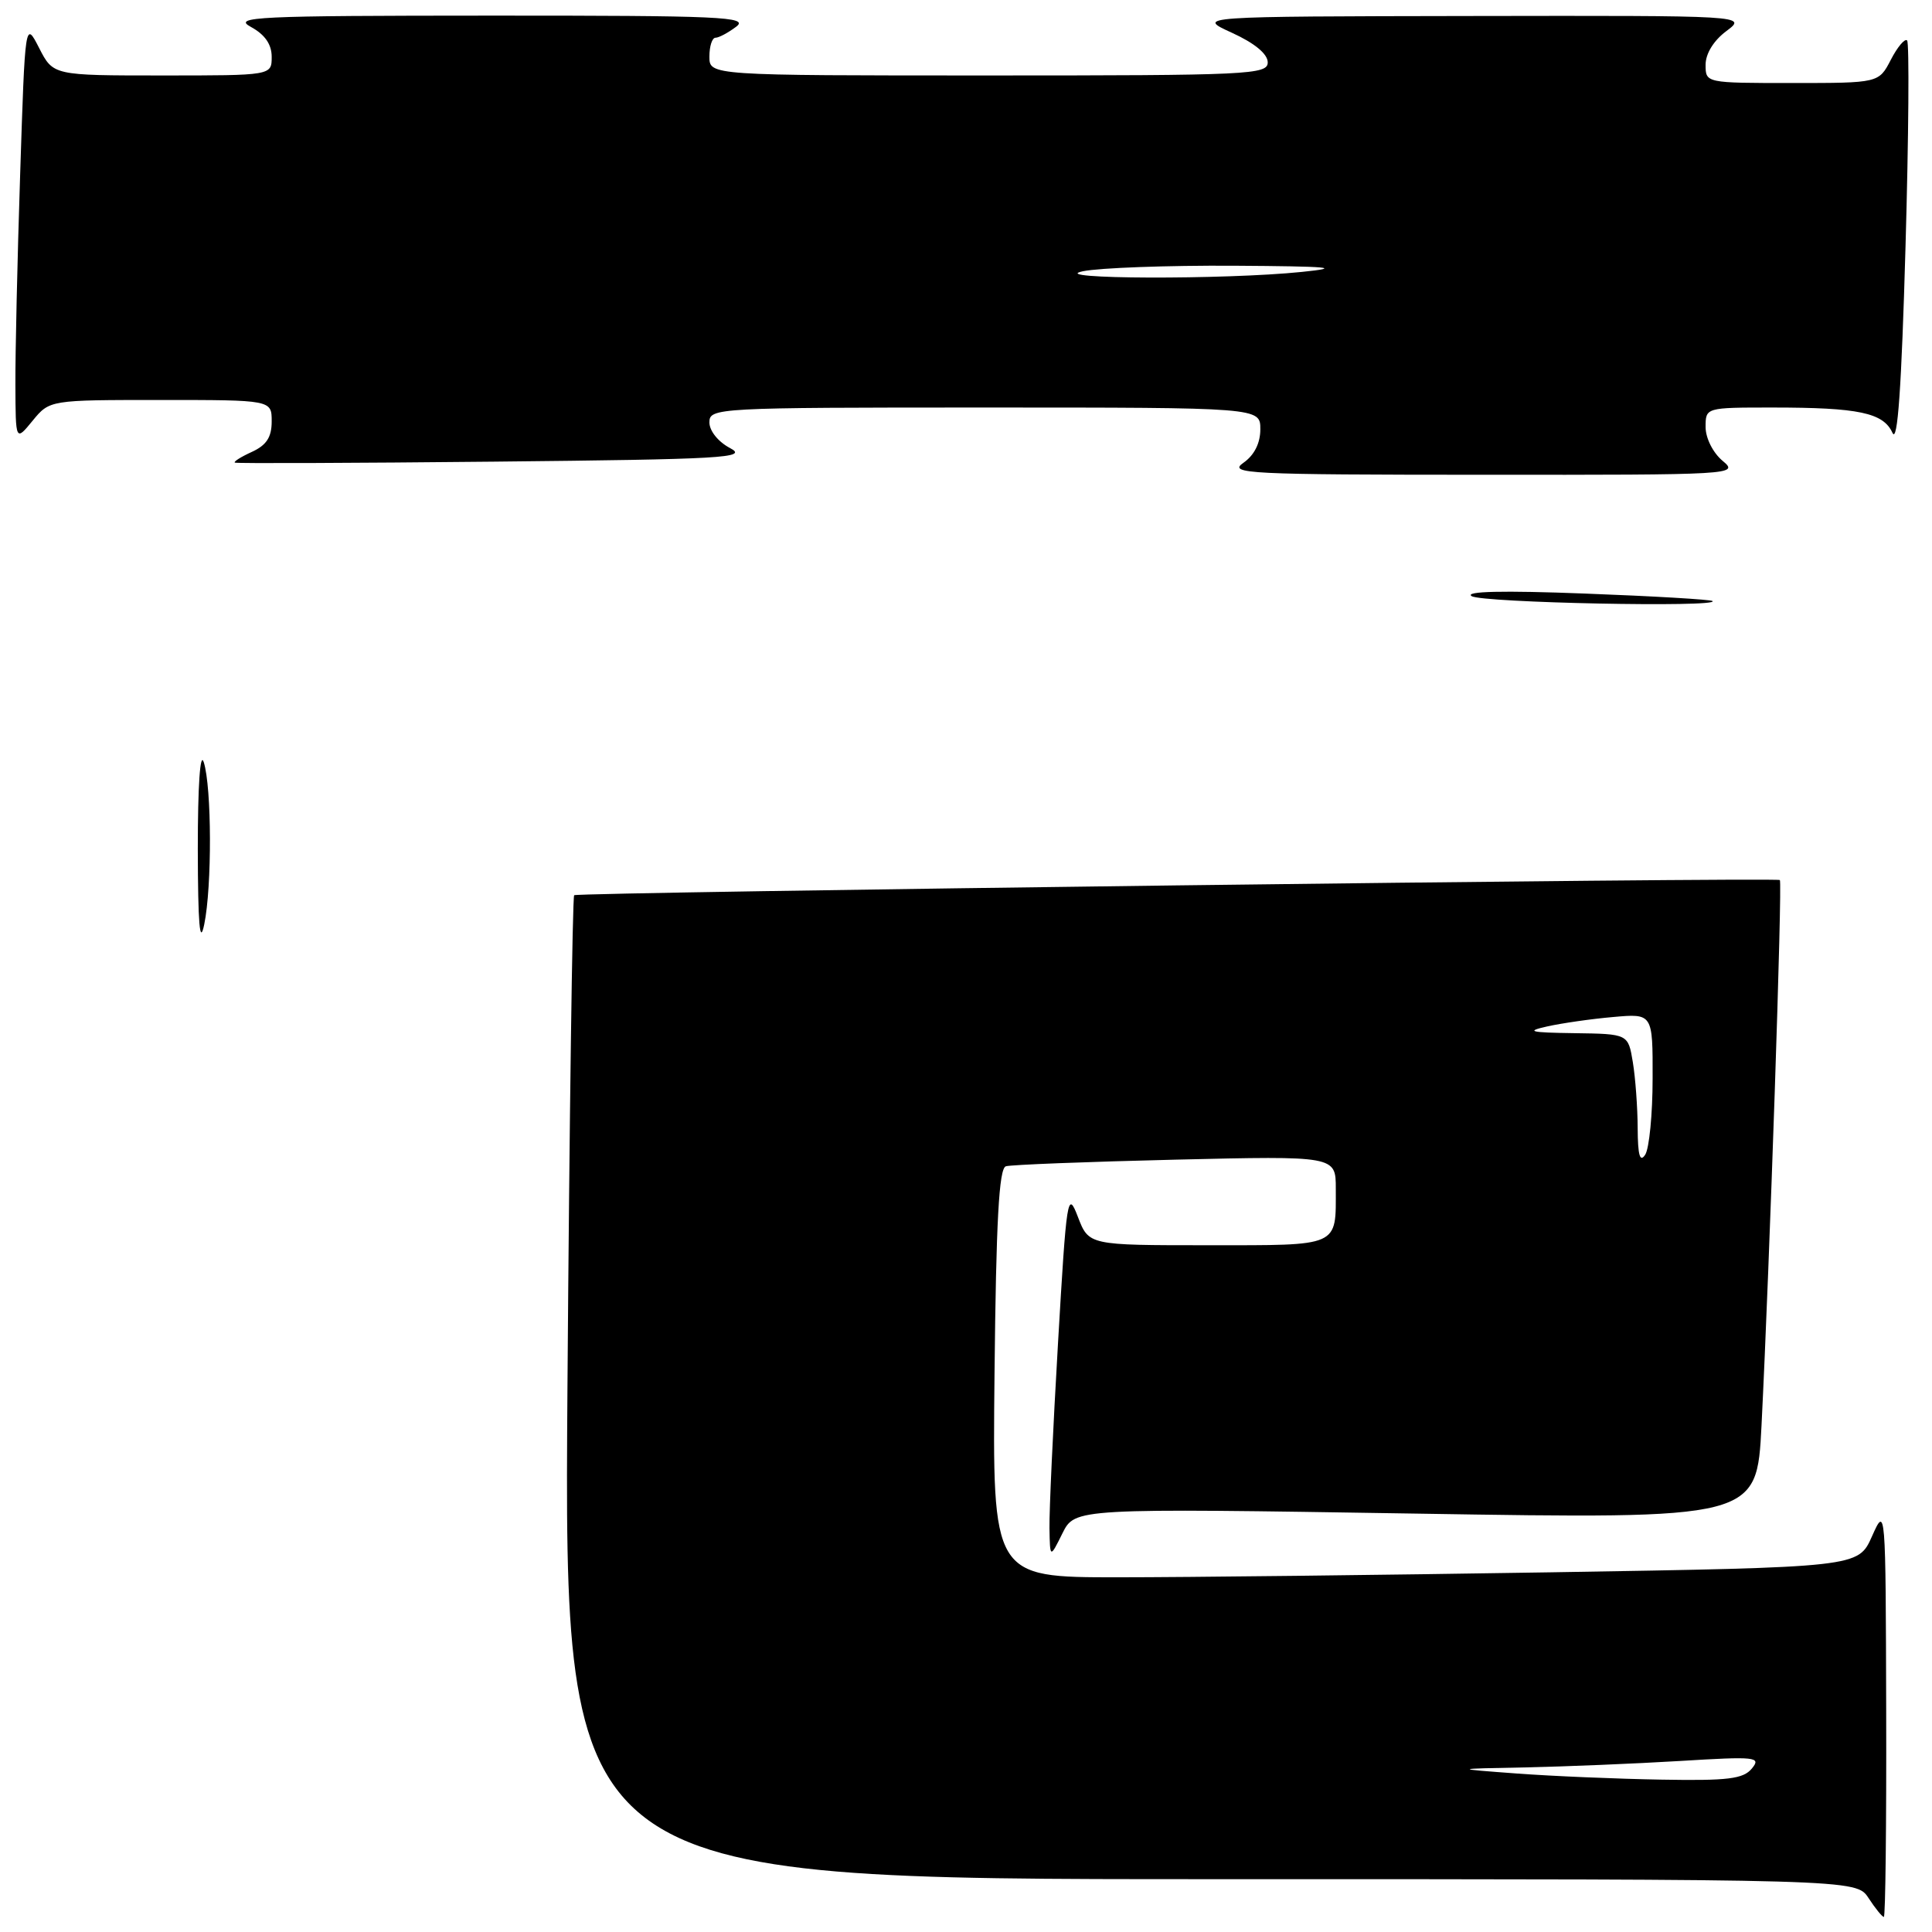<?xml version="1.0" encoding="UTF-8" standalone="no"?>
<!DOCTYPE svg PUBLIC "-//W3C//DTD SVG 1.1//EN" "http://www.w3.org/Graphics/SVG/1.1/DTD/svg11.dtd" >
<svg xmlns="http://www.w3.org/2000/svg" xmlns:xlink="http://www.w3.org/1999/xlink" version="1.1" viewBox="0 0 256 256">
 <g >
 <path fill="currentColor"
d=" M 249.93 226.75 C 249.86 199.55 249.86 199.51 248.04 203.59 C 246.22 207.67 246.22 207.67 205.45 208.34 C 183.02 208.70 157.21 209.00 148.09 209.00 C 131.50 209.00 131.50 209.00 131.78 181.96 C 131.99 161.77 132.37 154.82 133.28 154.54 C 133.95 154.33 144.06 153.94 155.75 153.66 C 177.00 153.16 177.00 153.16 177.00 157.50 C 177.00 165.29 177.66 165.00 160.03 165.00 C 144.27 165.00 144.27 165.00 142.83 161.25 C 141.46 157.67 141.33 158.45 140.19 178.00 C 139.53 189.28 139.02 200.30 139.06 202.50 C 139.13 206.50 139.13 206.50 140.78 203.17 C 142.44 199.84 142.44 199.84 187.61 200.56 C 232.78 201.29 232.78 201.29 233.41 188.89 C 234.49 167.32 236.19 116.85 235.84 116.61 C 235.26 116.22 76.52 118.22 76.08 118.62 C 75.85 118.83 75.45 148.25 75.19 184.00 C 74.73 249.00 74.73 249.00 160.34 249.00 C 245.95 249.00 245.95 249.00 247.59 251.50 C 248.49 252.88 249.40 254.00 249.62 254.00 C 249.83 254.00 249.97 241.74 249.93 226.75 Z  M 228.25 61.06 C 226.98 60.00 226.00 58.05 226.00 56.59 C 226.00 54.00 226.00 54.00 234.88 54.00 C 246.29 54.00 249.55 54.69 250.76 57.35 C 251.44 58.85 251.96 51.42 252.49 32.71 C 252.91 17.97 253.00 5.67 252.70 5.36 C 252.40 5.06 251.43 6.21 250.55 7.91 C 248.95 11.00 248.95 11.00 237.47 11.00 C 226.01 11.00 226.00 11.00 226.00 8.58 C 226.00 7.11 227.07 5.37 228.75 4.12 C 231.50 2.06 231.50 2.06 195.00 2.12 C 158.50 2.18 158.50 2.18 163.23 4.34 C 166.22 5.70 167.97 7.14 167.98 8.25 C 168.00 9.89 165.58 10.00 131.00 10.00 C 94.00 10.00 94.00 10.00 94.00 7.50 C 94.00 6.12 94.36 5.00 94.81 5.00 C 95.25 5.00 96.49 4.34 97.56 3.53 C 99.28 2.23 95.55 2.06 65.00 2.07 C 33.85 2.08 30.77 2.23 33.25 3.57 C 35.10 4.58 36.00 5.87 36.00 7.53 C 36.00 10.00 36.00 10.00 21.52 10.00 C 7.05 10.00 7.05 10.00 5.19 6.37 C 3.33 2.74 3.33 2.74 2.67 23.12 C 2.30 34.33 2.02 46.88 2.04 51.00 C 2.07 58.50 2.07 58.50 4.32 55.75 C 6.58 53.00 6.58 53.00 21.29 53.00 C 36.00 53.00 36.00 53.00 36.00 55.84 C 36.00 57.94 35.31 58.99 33.37 59.88 C 31.92 60.54 30.91 61.18 31.12 61.30 C 31.33 61.42 46.80 61.36 65.50 61.17 C 95.88 60.86 99.21 60.67 96.75 59.38 C 95.17 58.55 94.00 57.10 94.00 55.97 C 94.00 54.05 94.86 54.00 130.50 54.00 C 167.00 54.00 167.00 54.00 167.00 56.88 C 167.00 58.73 166.20 60.32 164.75 61.33 C 162.69 62.77 165.32 62.90 196.50 62.91 C 229.89 62.93 230.46 62.90 228.25 61.06 Z  M 26.21 112.50 C 26.21 104.10 26.52 99.50 27.00 101.00 C 28.06 104.32 28.10 117.47 27.06 122.50 C 26.47 125.35 26.23 122.48 26.21 112.50 Z  M 195.00 78.99 C 194.01 78.35 199.12 78.23 210.00 78.65 C 219.07 78.99 226.69 79.44 226.92 79.64 C 227.92 80.51 196.35 79.87 195.00 78.99 Z  M 201.00 235.00 C 192.50 234.37 192.50 234.37 202.09 234.19 C 207.37 234.08 216.60 233.70 222.59 233.34 C 232.69 232.72 233.40 232.80 232.13 234.34 C 230.99 235.72 228.97 235.97 220.13 235.81 C 214.28 235.71 205.68 235.35 201.00 235.00 Z  M 217.00 149.50 C 216.99 146.75 216.70 142.81 216.36 140.75 C 215.74 137.00 215.74 137.00 208.62 136.90 C 202.71 136.82 202.10 136.66 205.00 136.01 C 206.93 135.58 210.86 135.01 213.75 134.76 C 219.00 134.29 219.00 134.29 218.98 142.90 C 218.98 147.63 218.53 152.18 218.00 153.00 C 217.30 154.08 217.02 153.10 217.00 149.50 Z  M 143.50 35.94 C 145.70 35.49 154.70 35.16 163.50 35.21 C 176.24 35.29 178.08 35.46 172.50 36.03 C 162.33 37.08 138.38 37.00 143.50 35.94 Z "/>
</g>
</svg>